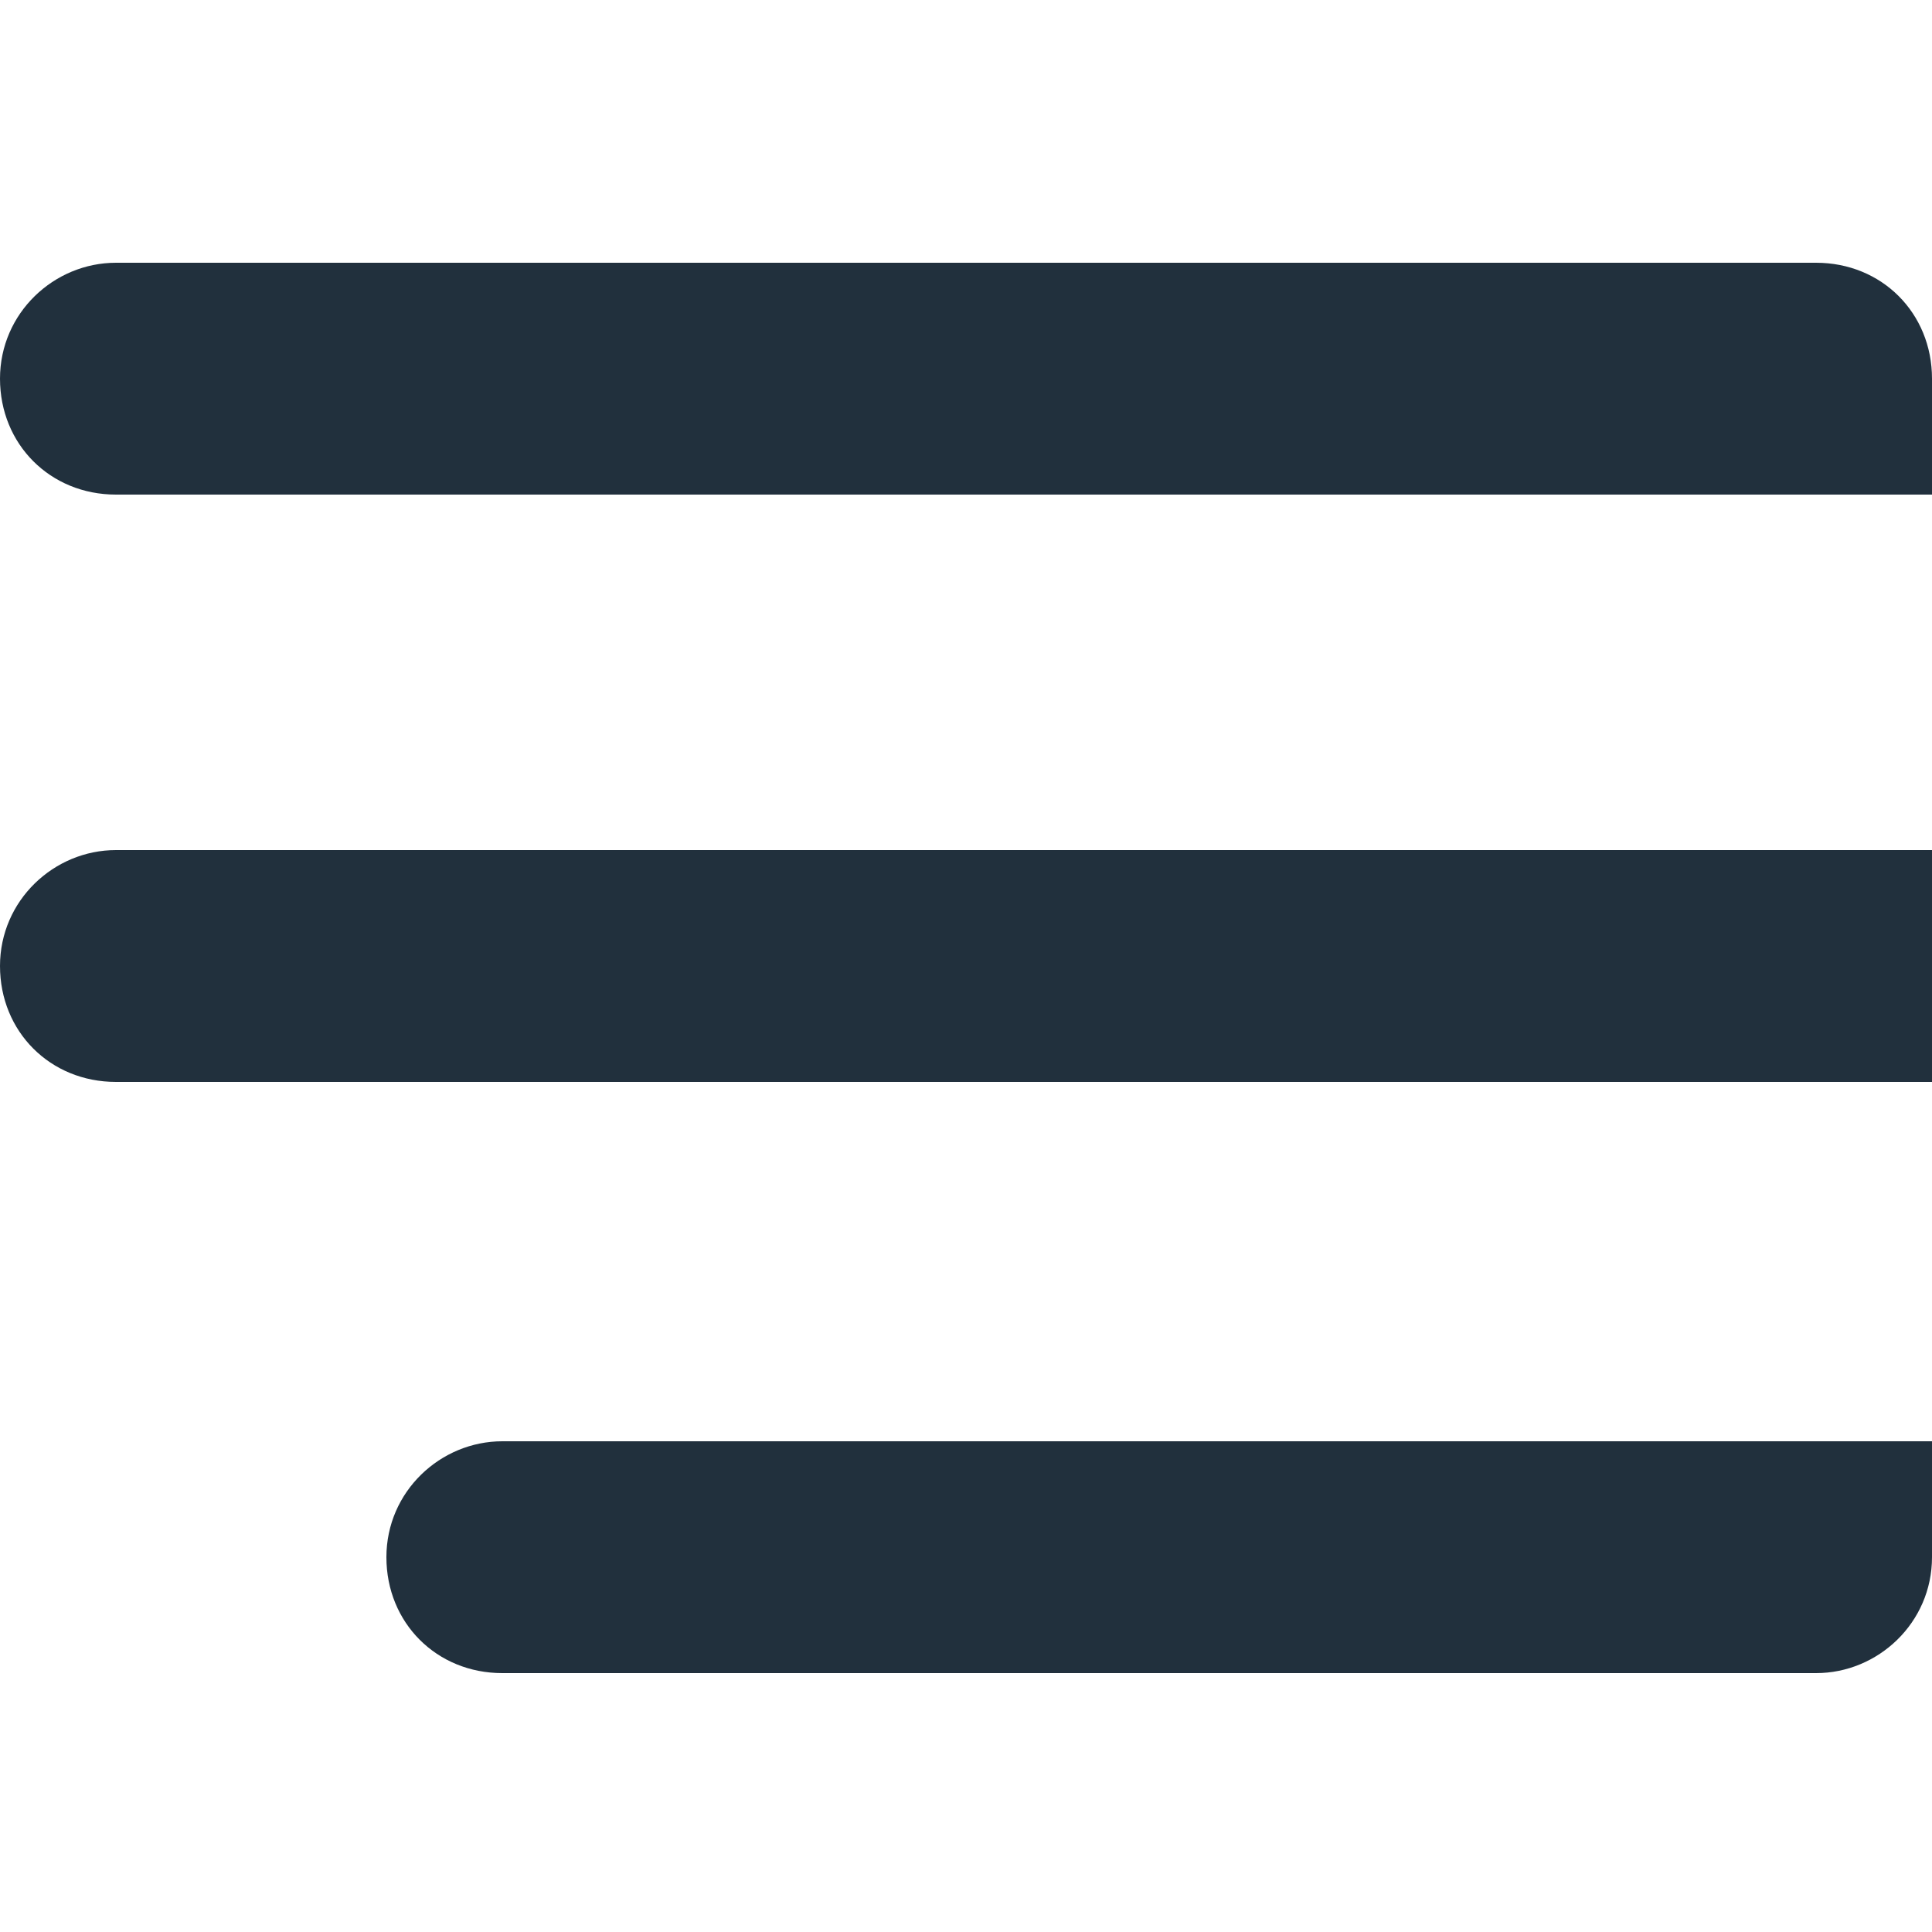 <?xml version="1.0" encoding="utf-8"?>
<!-- Generator: Adobe Illustrator 19.0.0, SVG Export Plug-In . SVG Version: 6.00 Build 0)  -->
<svg version="1.1" id="Layer_1" xmlns="http://www.w3.org/2000/svg" xmlns:xlink="http://www.w3.org/1999/xlink" x="0px" y="0px"
	 viewBox="-280 372 50 50" style="enable-background:new -280 372 50 50;" xml:space="preserve">
<style type="text/css">
	.st0{fill:#21303D;}
</style>
<g>
	<path class="st0" d="M-233,378.8h-44c-1.6,0-3,1.3-3,3s1.3,3,3,3h28.1h15.9h3v-3C-230,380.1-231.3,378.8-233,378.8z"/>
	<path class="st0" d="M-248.9,409.3H-267c-1.6,0-3,1.3-3,3s1.3,3,3,3h34c1.6,0,3-1.3,3-3v-3h-3H-248.9z"/>
	<path class="st0" d="M-248.9,394H-277c-1.6,0-3,1.3-3,3s1.3,3,3,3h28.1h15.9h3v-6h-3H-248.9z"/>
</g>
</svg>
